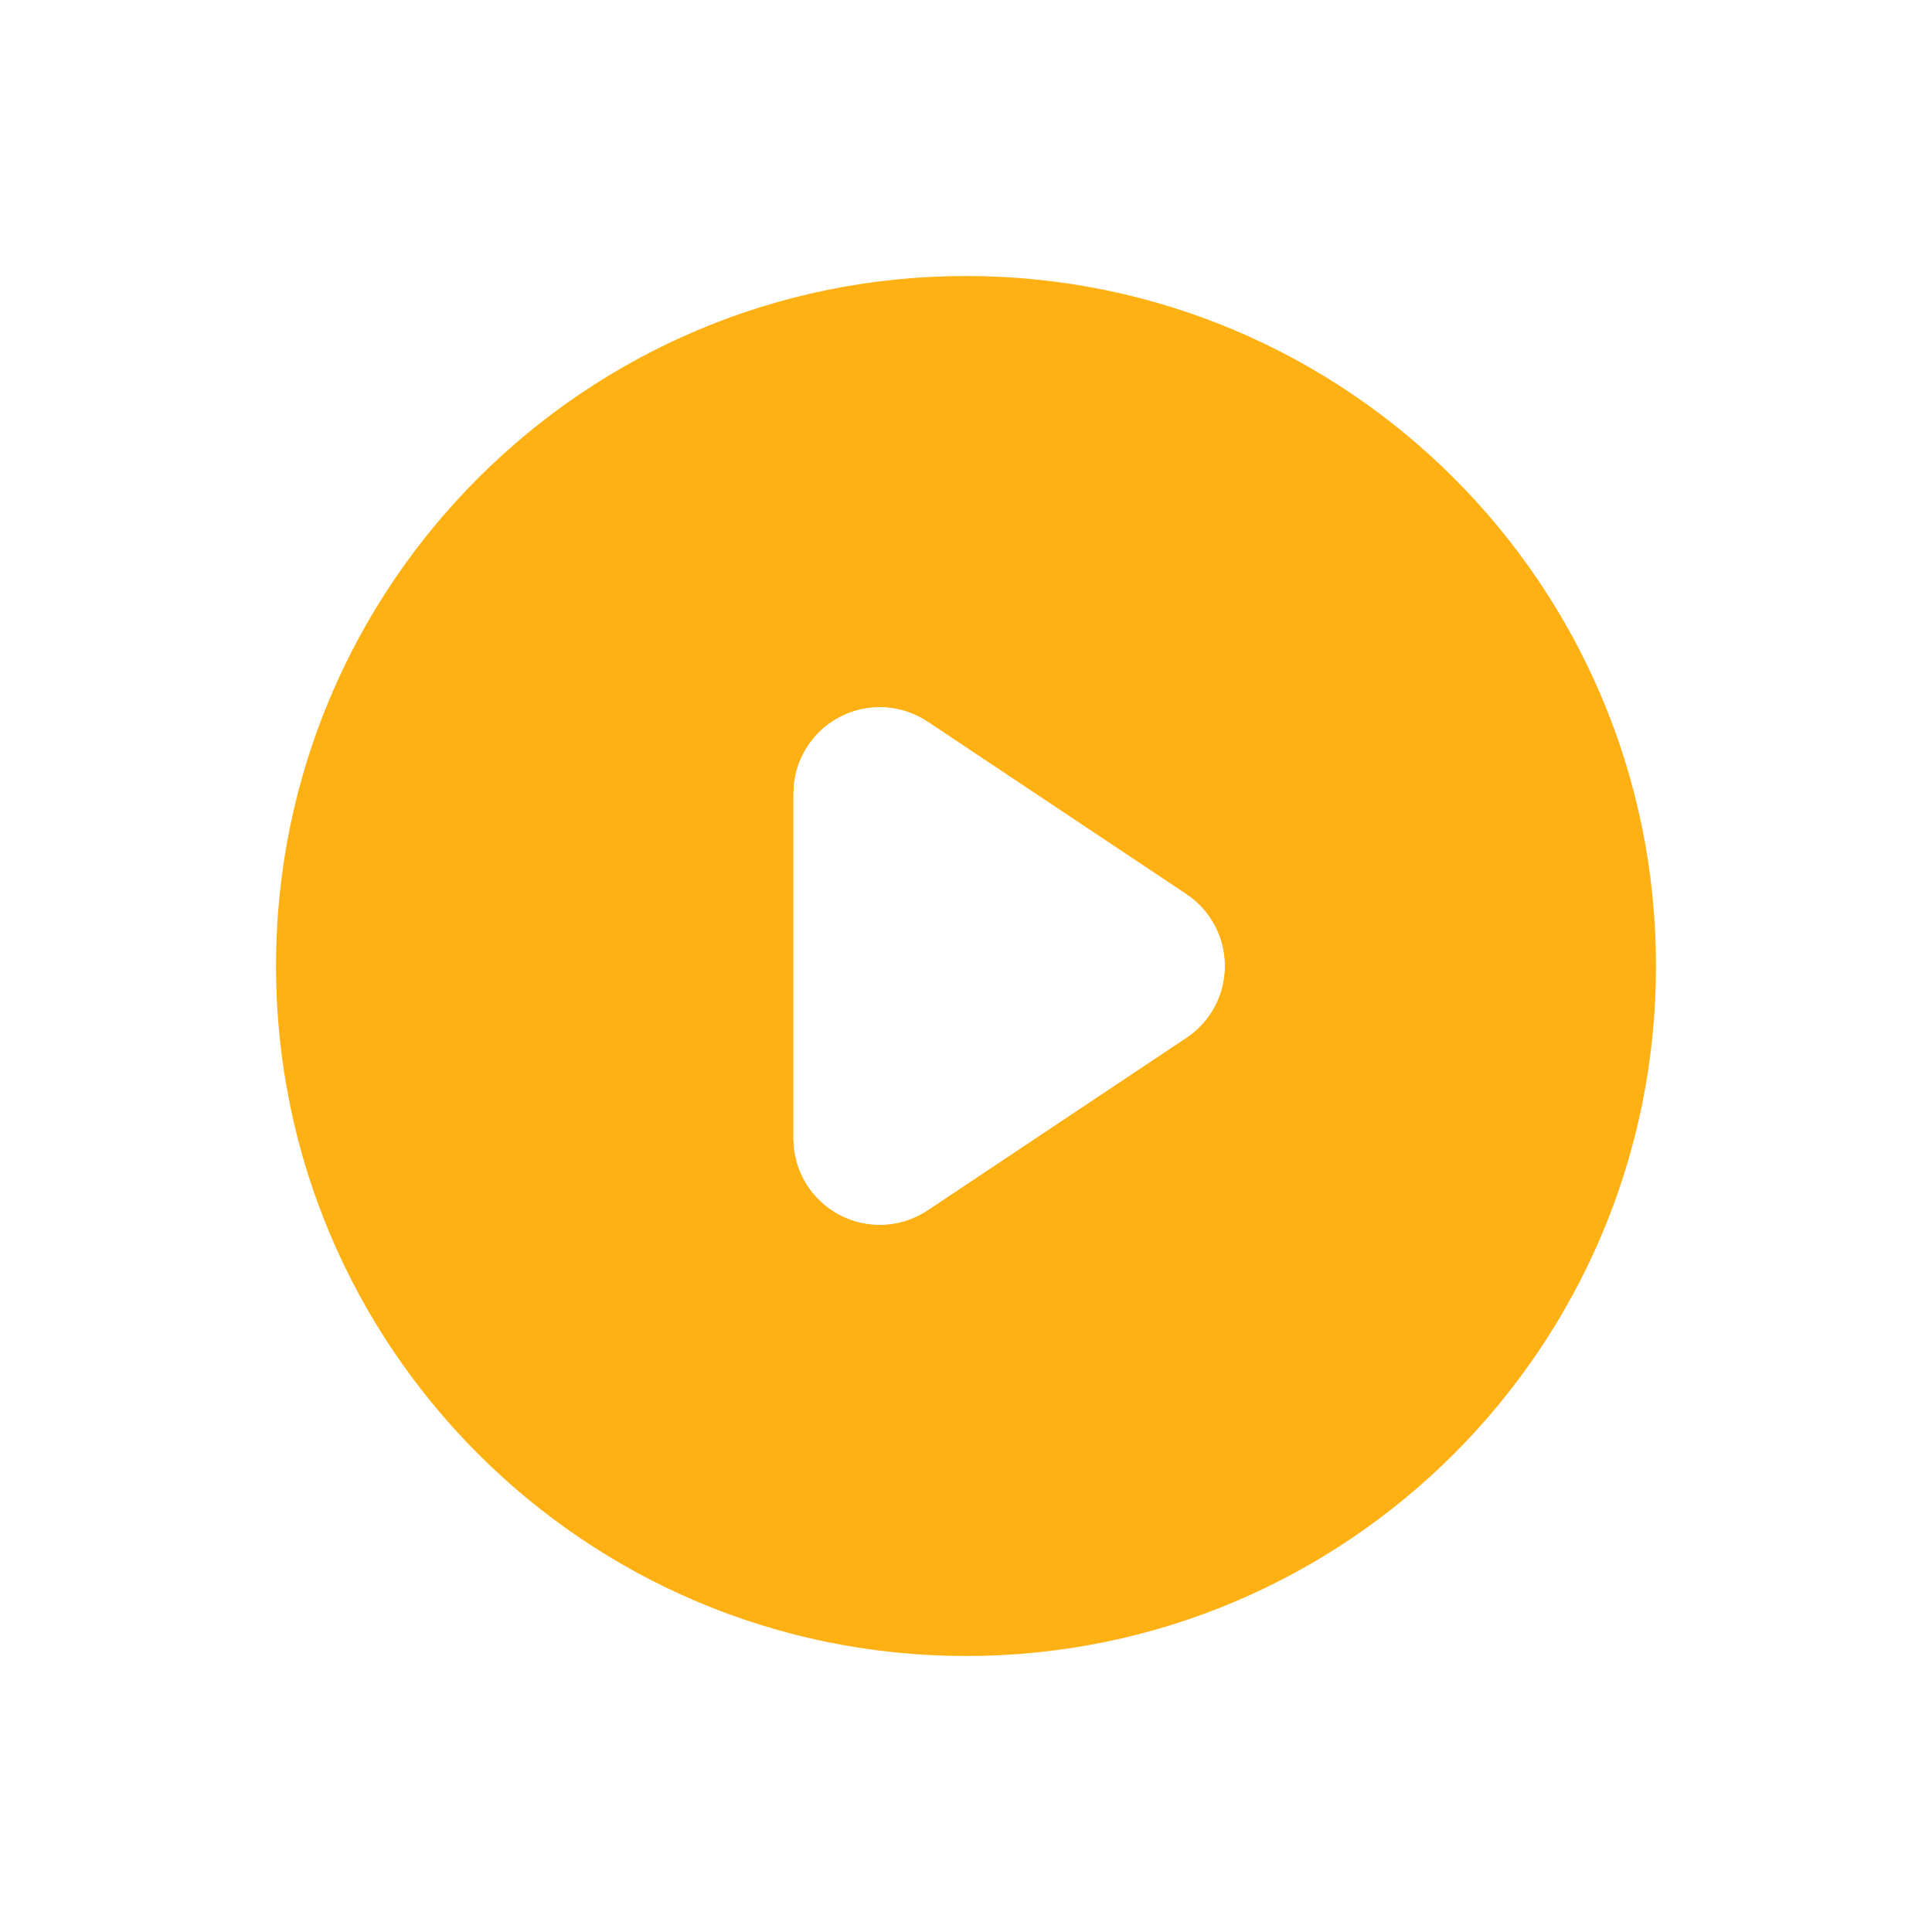 <svg width="84" height="84" viewBox="0 0 84 84" fill="none" xmlns="http://www.w3.org/2000/svg">
<g filter="url(#filter0_d_764_1544)">
<path fill-rule="evenodd" clip-rule="evenodd" d="M42 68C58.569 68 72 54.569 72 38C72 21.431 58.569 8 42 8C25.431 8 12 21.431 12 38C12 54.569 25.431 68 42 68ZM40.33 27.38C39.179 26.613 37.7 26.541 36.48 27.194C35.261 27.846 34.5 29.117 34.5 30.5V45.5C34.5 46.883 35.261 48.154 36.48 48.806C37.7 49.459 39.179 49.387 40.33 48.62L51.58 41.12C52.623 40.425 53.25 39.254 53.25 38C53.25 36.746 52.623 35.575 51.58 34.88L40.33 27.38Z" fill="#FFB114"/>
<path d="M36.48 27.194C37.7 26.541 39.179 26.613 40.33 27.38L51.58 34.88C52.623 35.575 53.25 36.746 53.25 38C53.25 39.254 52.623 40.425 51.58 41.12L40.33 48.62C39.179 49.387 37.7 49.459 36.48 48.806C35.261 48.154 34.5 46.883 34.5 45.5V30.5C34.5 29.117 35.261 27.846 36.48 27.194Z" fill="white"/>
</g>
<defs>
<filter id="filter0_d_764_1544" x="0" y="0" width="84" height="84" filterUnits="userSpaceOnUse" color-interpolation-filters="sRGB">
<feFlood flood-opacity="0" result="BackgroundImageFix"/>
<feColorMatrix in="SourceAlpha" type="matrix" values="0 0 0 0 0 0 0 0 0 0 0 0 0 0 0 0 0 0 127 0" result="hardAlpha"/>
<feOffset dy="4"/>
<feGaussianBlur stdDeviation="6"/>
<feComposite in2="hardAlpha" operator="out"/>
<feColorMatrix type="matrix" values="0 0 0 0 0 0 0 0 0 0 0 0 0 0 0 0 0 0 0.4 0"/>
<feBlend mode="normal" in2="BackgroundImageFix" result="effect1_dropShadow_764_1544"/>
<feBlend mode="normal" in="SourceGraphic" in2="effect1_dropShadow_764_1544" result="shape"/>
</filter>
</defs>
</svg>
